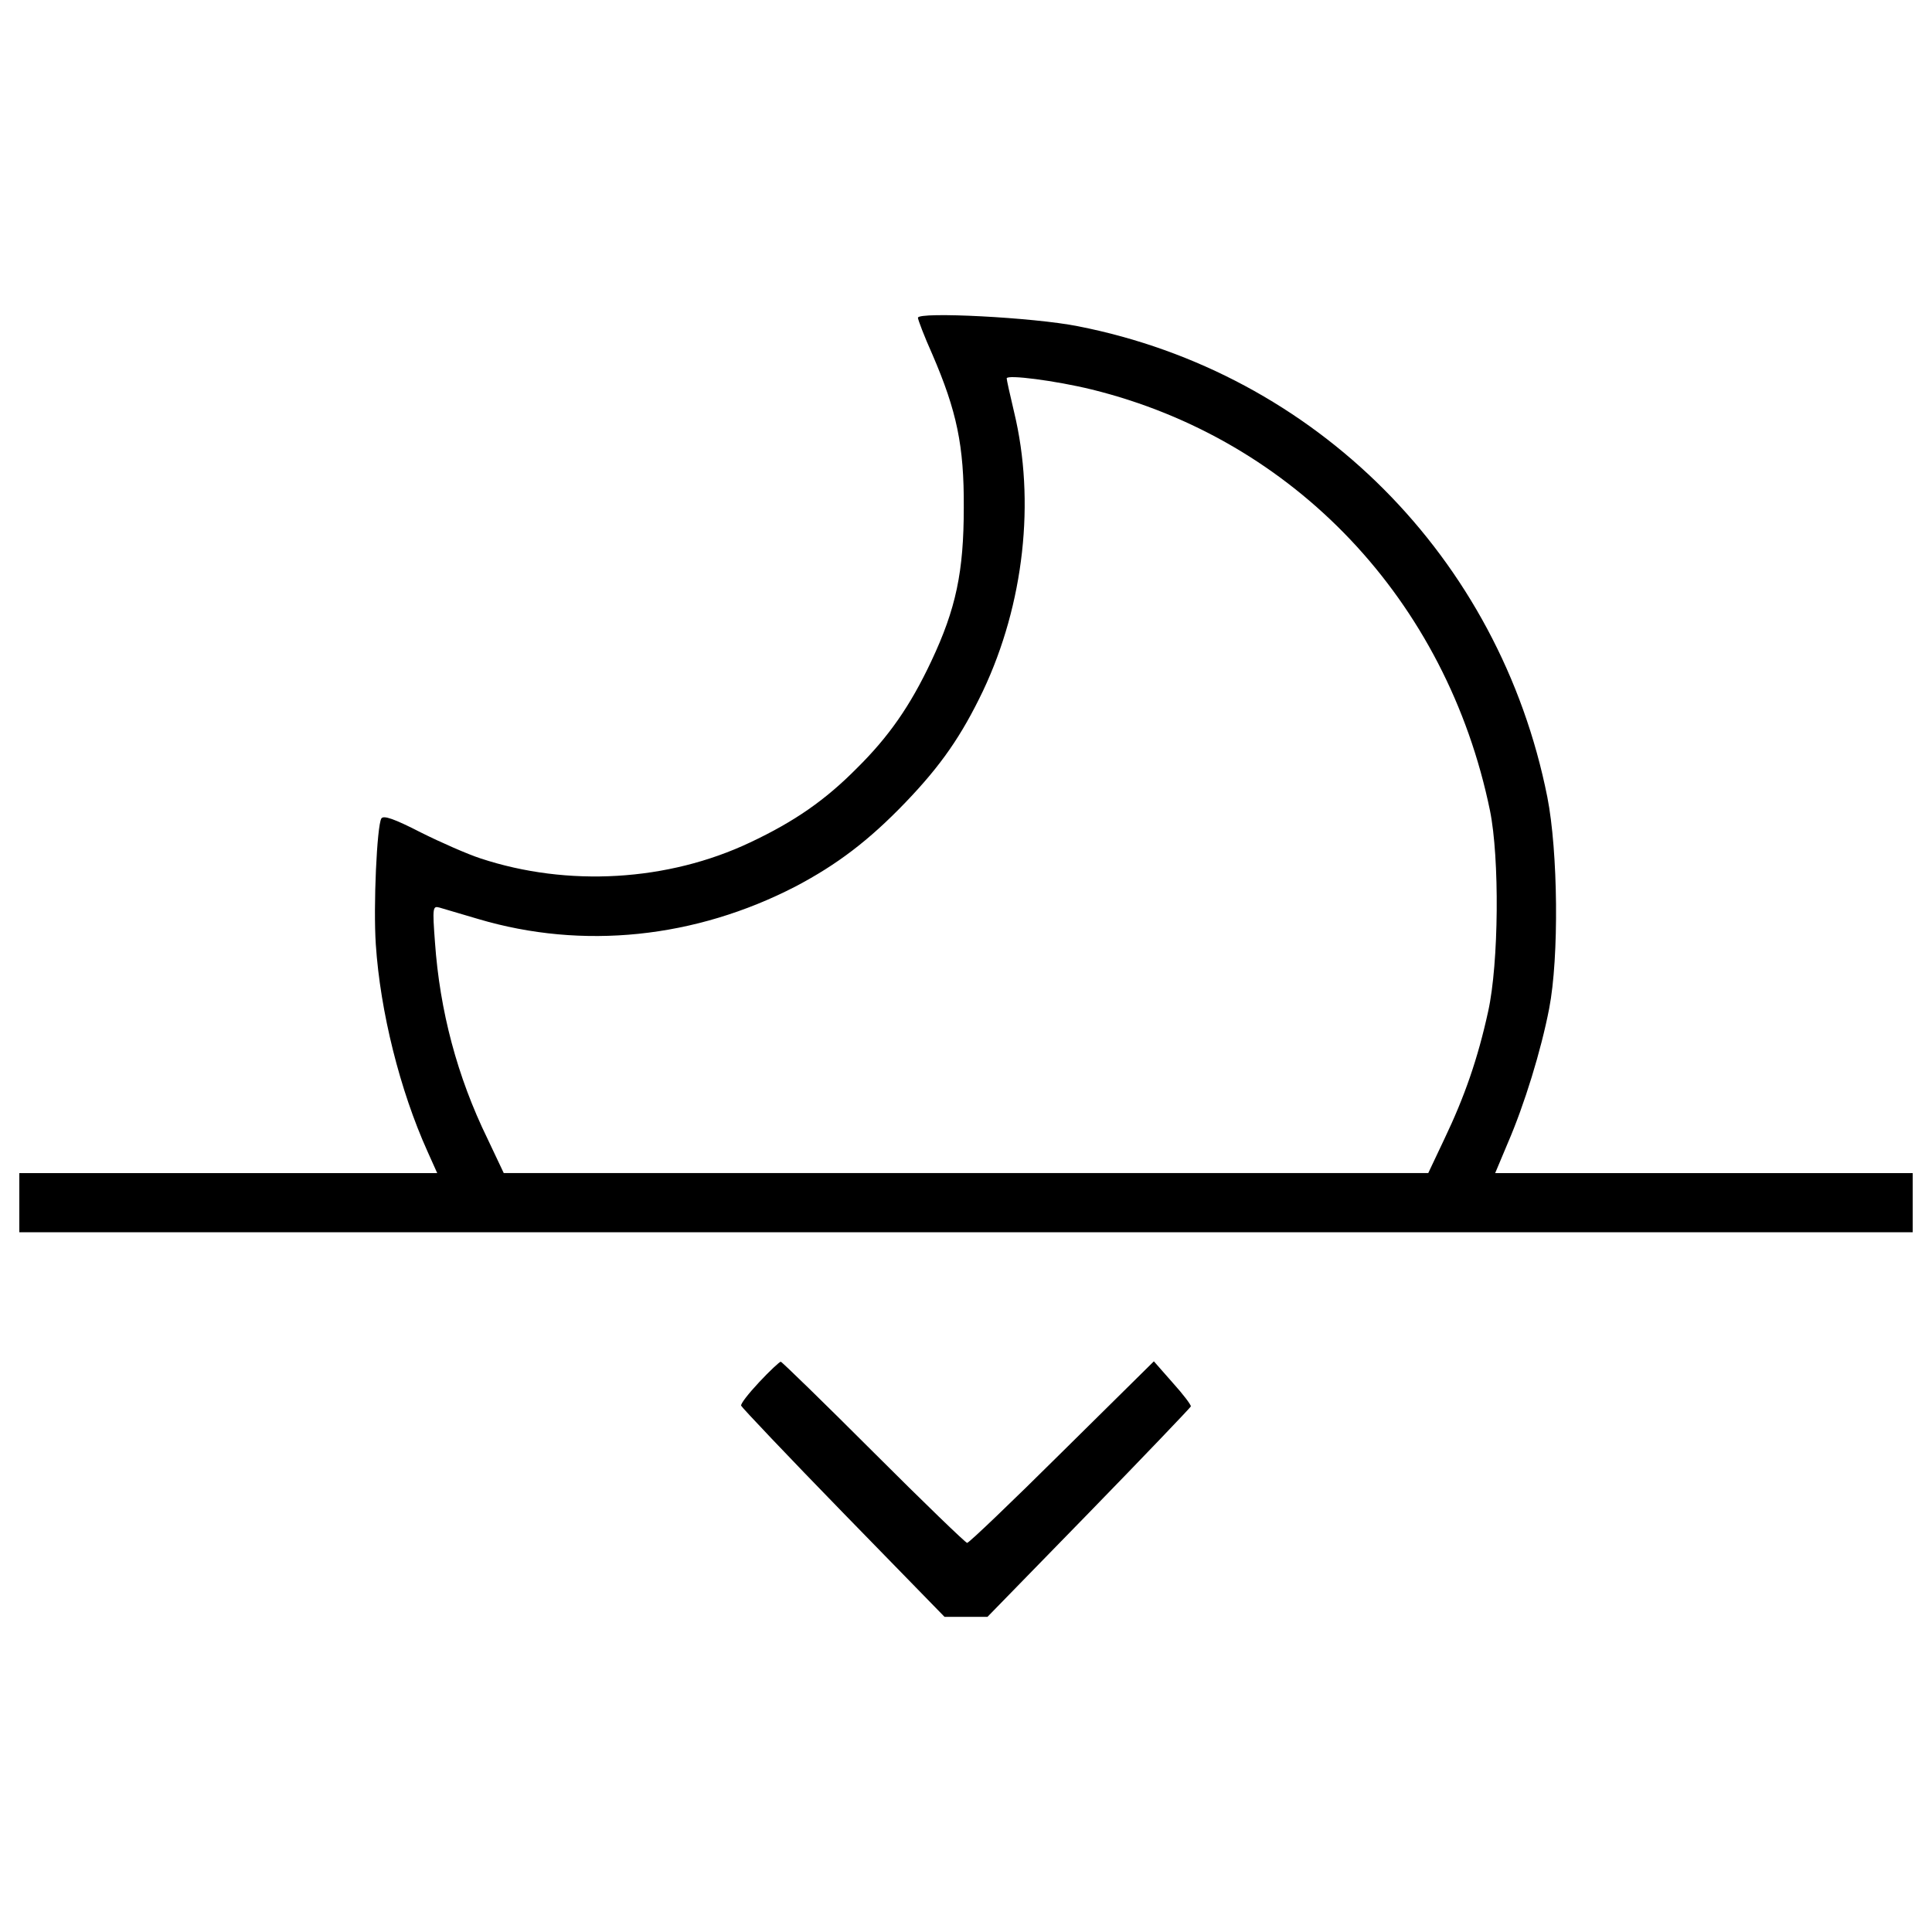 <?xml version="1.0" encoding="utf-8"?>
<!DOCTYPE svg PUBLIC "-//W3C//DTD SVG 1.1//EN" "http://www.w3.org/Graphics/SVG/1.1/DTD/svg11.dtd">
<svg version="1.1"
  xmlns="http://www.w3.org/2000/svg"
  xmlns:xlink="http://www.w3.org/1999/xlink" x="0px" y="0px" viewBox="0 0 1000 1000" enable-background="new 0 0 1000 1000" xml:space="preserve">
  <g transform="translate(0,511) scale(0.1,-0.1)">
    <path d="M4751.2,3465.3c0-9.6,32.5-95.7,74.6-189.5c126.3-292.9,164.6-472.8,162.7-792.4c0-333-40.2-524.5-168.4-796.3C4711,1455.5,4600,1296.7,4435.4,1134c-162.7-164.6-321.6-275.6-553.2-384.7c-424.9-201-943.6-231.6-1395.3-82.3c-65.1,21.1-204.8,82.3-308.2,134c-137.8,70.8-193.3,90-204.8,72.7c-23-38.3-42.1-453.6-28.7-652.7c23-346.4,124.4-754.1,268-1071.9l49.8-111H1181.4H100v-153.1v-153.1h4900h4900v153.1v153.1H8818.6H7739l65.1,155c86.1,199.1,172.3,478.5,214.4,696.7c51.7,266,45.9,813.5-9.6,1094.8C7762,2225,6808.8,3180.1,5580,3421.3C5352.2,3467.2,4751.2,3497.8,4751.2,3465.3z M5650.8,3094c1048.9-258.4,1837.5-1091,2061.4-2180.1c49.8-245,45.9-788.6-9.6-1039.3c-53.6-245-122.5-442.2-225.8-658.4l-84.2-178H5000H2607.4l-84.2,178c-157,321.6-246.9,662.3-271.8,1016.4c-13.4,179.9-11.5,189.5,23,179.9c19.1-5.7,111-32.5,201-59.3c541.7-160.8,1123.5-99.5,1642.3,168.4c214.4,112.9,379,237.3,568.5,434.5c185.7,193.3,290.9,346.4,401.9,578c212.5,449.8,271.8,983.8,160.8,1443.2c-21,88.1-38.3,166.5-38.3,174.2C5210.5,3172.4,5463.2,3139.9,5650.8,3094z"/>
    <path d="M3930-2043.4c-55.5-59.3-97.6-112.9-93.8-122.5c3.8-9.6,241.2-260.3,528.3-555.1l524.5-537.9h111h111l524.5,537.9c287.1,294.8,524.4,543.6,528.3,551.3c1.9,7.6-40.2,63.2-93.8,122.5l-97.6,111l-476.6-470.9c-260.3-258.4-480.4-468.9-490-468.9c-7.7,0-225.9,210.5-484.3,468.9s-474.7,468.9-480.4,468.9C4035.3-1938.1,3983.6-1986,3930-2043.4z"/>
  </g>
</svg>